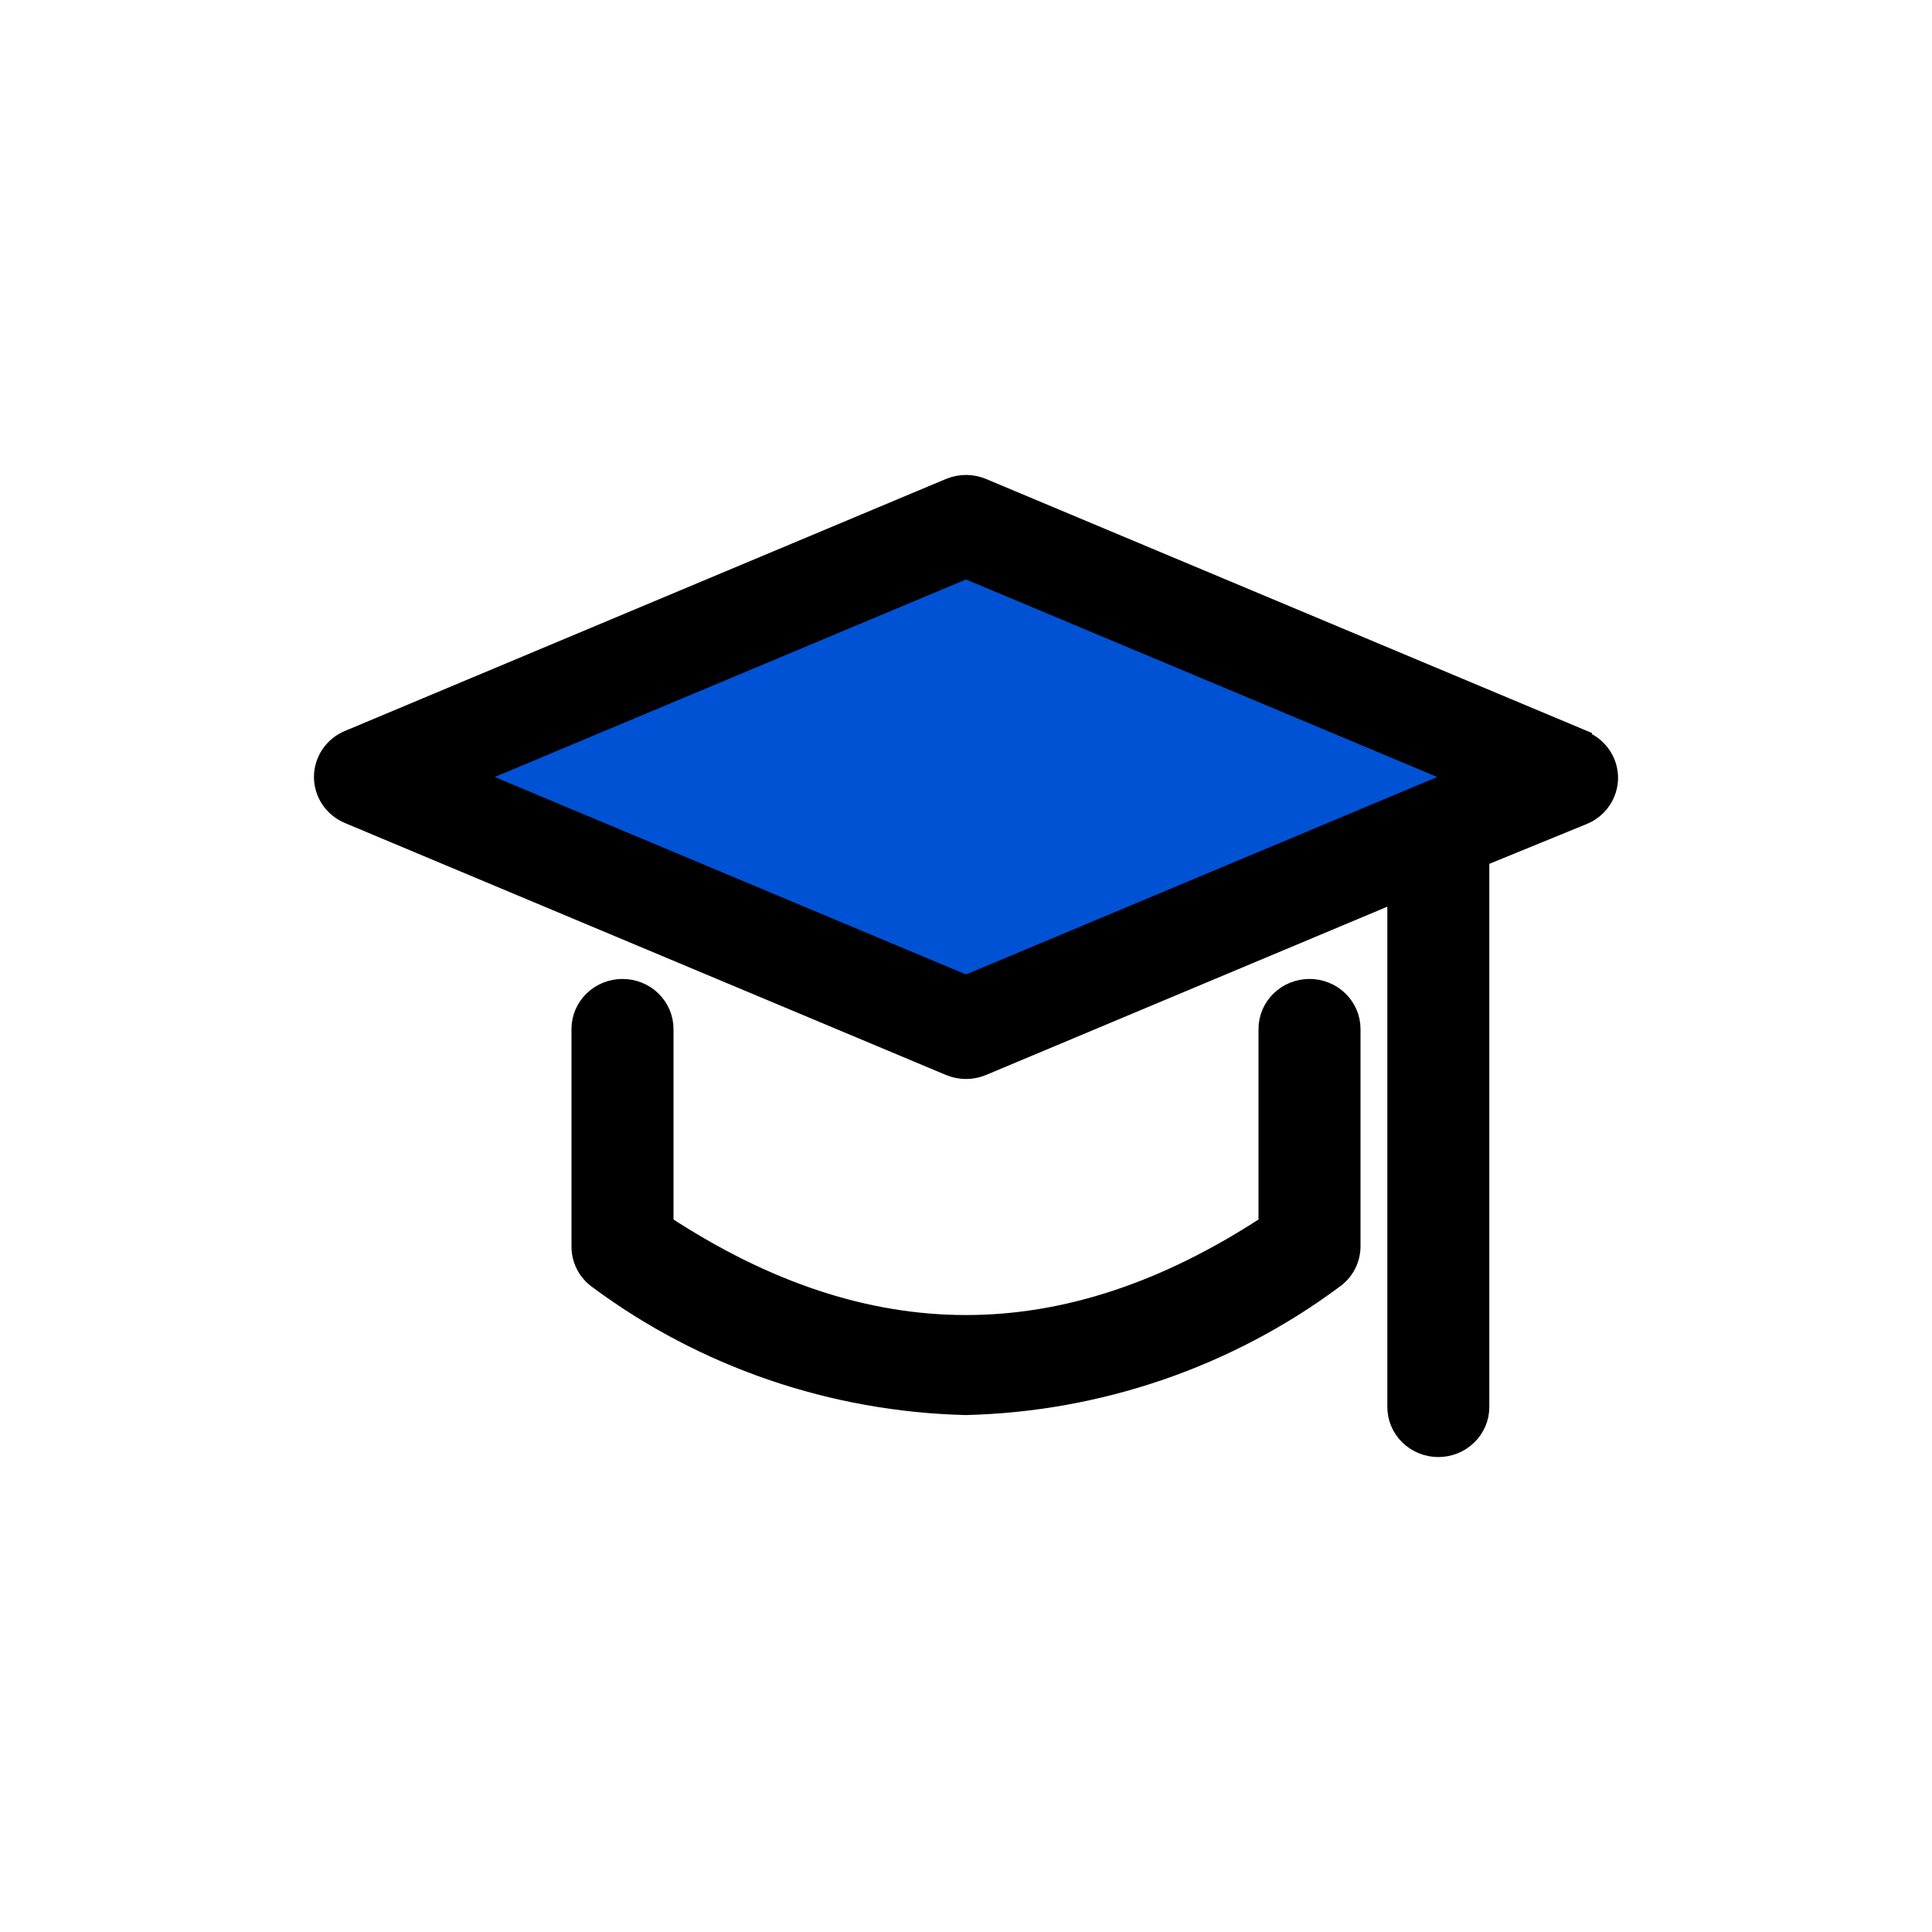 <svg width="60" height="60" viewBox="0 0 60 60" fill="none" xmlns="http://www.w3.org/2000/svg">
<path d="M20 21L29.5 17L40 21L45 24L40 29L30 31.5L20 29L14.5 24L20 21Z" fill="#0052D5"/>
<path d="M49.189 22.93L30.52 15.103C30.355 15.035 30.179 15 30 15C29.821 15 29.645 15.035 29.48 15.103L10.811 22.93C10.57 23.03 10.365 23.197 10.221 23.41C10.077 23.624 10 23.874 10 24.13C10 24.386 10.077 24.636 10.221 24.849C10.365 25.062 10.57 25.23 10.811 25.33L29.48 33.156C29.645 33.224 29.821 33.259 30 33.259C30.179 33.259 30.355 33.224 30.52 33.156L43.335 27.782V43.696C43.335 44.042 43.475 44.373 43.726 44.618C43.976 44.863 44.315 45 44.669 45C45.022 45 45.361 44.863 45.611 44.618C45.862 44.373 46.002 44.042 46.002 43.696V26.66L49.189 25.356C49.43 25.256 49.635 25.088 49.779 24.875C49.923 24.662 50 24.412 50 24.156C50 23.9 49.923 23.65 49.779 23.436C49.635 23.223 49.43 23.056 49.189 22.956V22.93ZM30 30.534L14.718 24.13L30 17.725L45.282 24.13L30 30.534ZM42.002 31.956V38.7C42.003 38.909 41.952 39.115 41.855 39.301C41.758 39.488 41.616 39.648 41.441 39.769C38.143 42.219 34.14 43.593 30 43.696C25.861 43.596 21.859 42.228 18.558 39.782C18.383 39.66 18.239 39.497 18.142 39.309C18.044 39.12 17.995 38.911 17.998 38.7V31.956C17.998 31.61 18.139 31.278 18.389 31.034C18.639 30.789 18.978 30.652 19.332 30.652C19.686 30.652 20.025 30.789 20.275 31.034C20.525 31.278 20.666 31.61 20.666 31.956V38.008C26.946 42.117 33.054 42.117 39.334 38.008V31.956C39.334 31.61 39.475 31.278 39.725 31.034C39.975 30.789 40.314 30.652 40.668 30.652C41.022 30.652 41.361 30.789 41.611 31.034C41.861 31.278 42.002 31.61 42.002 31.956Z" fill="black" stroke="black" stroke-width="0.5"/>
</svg>
